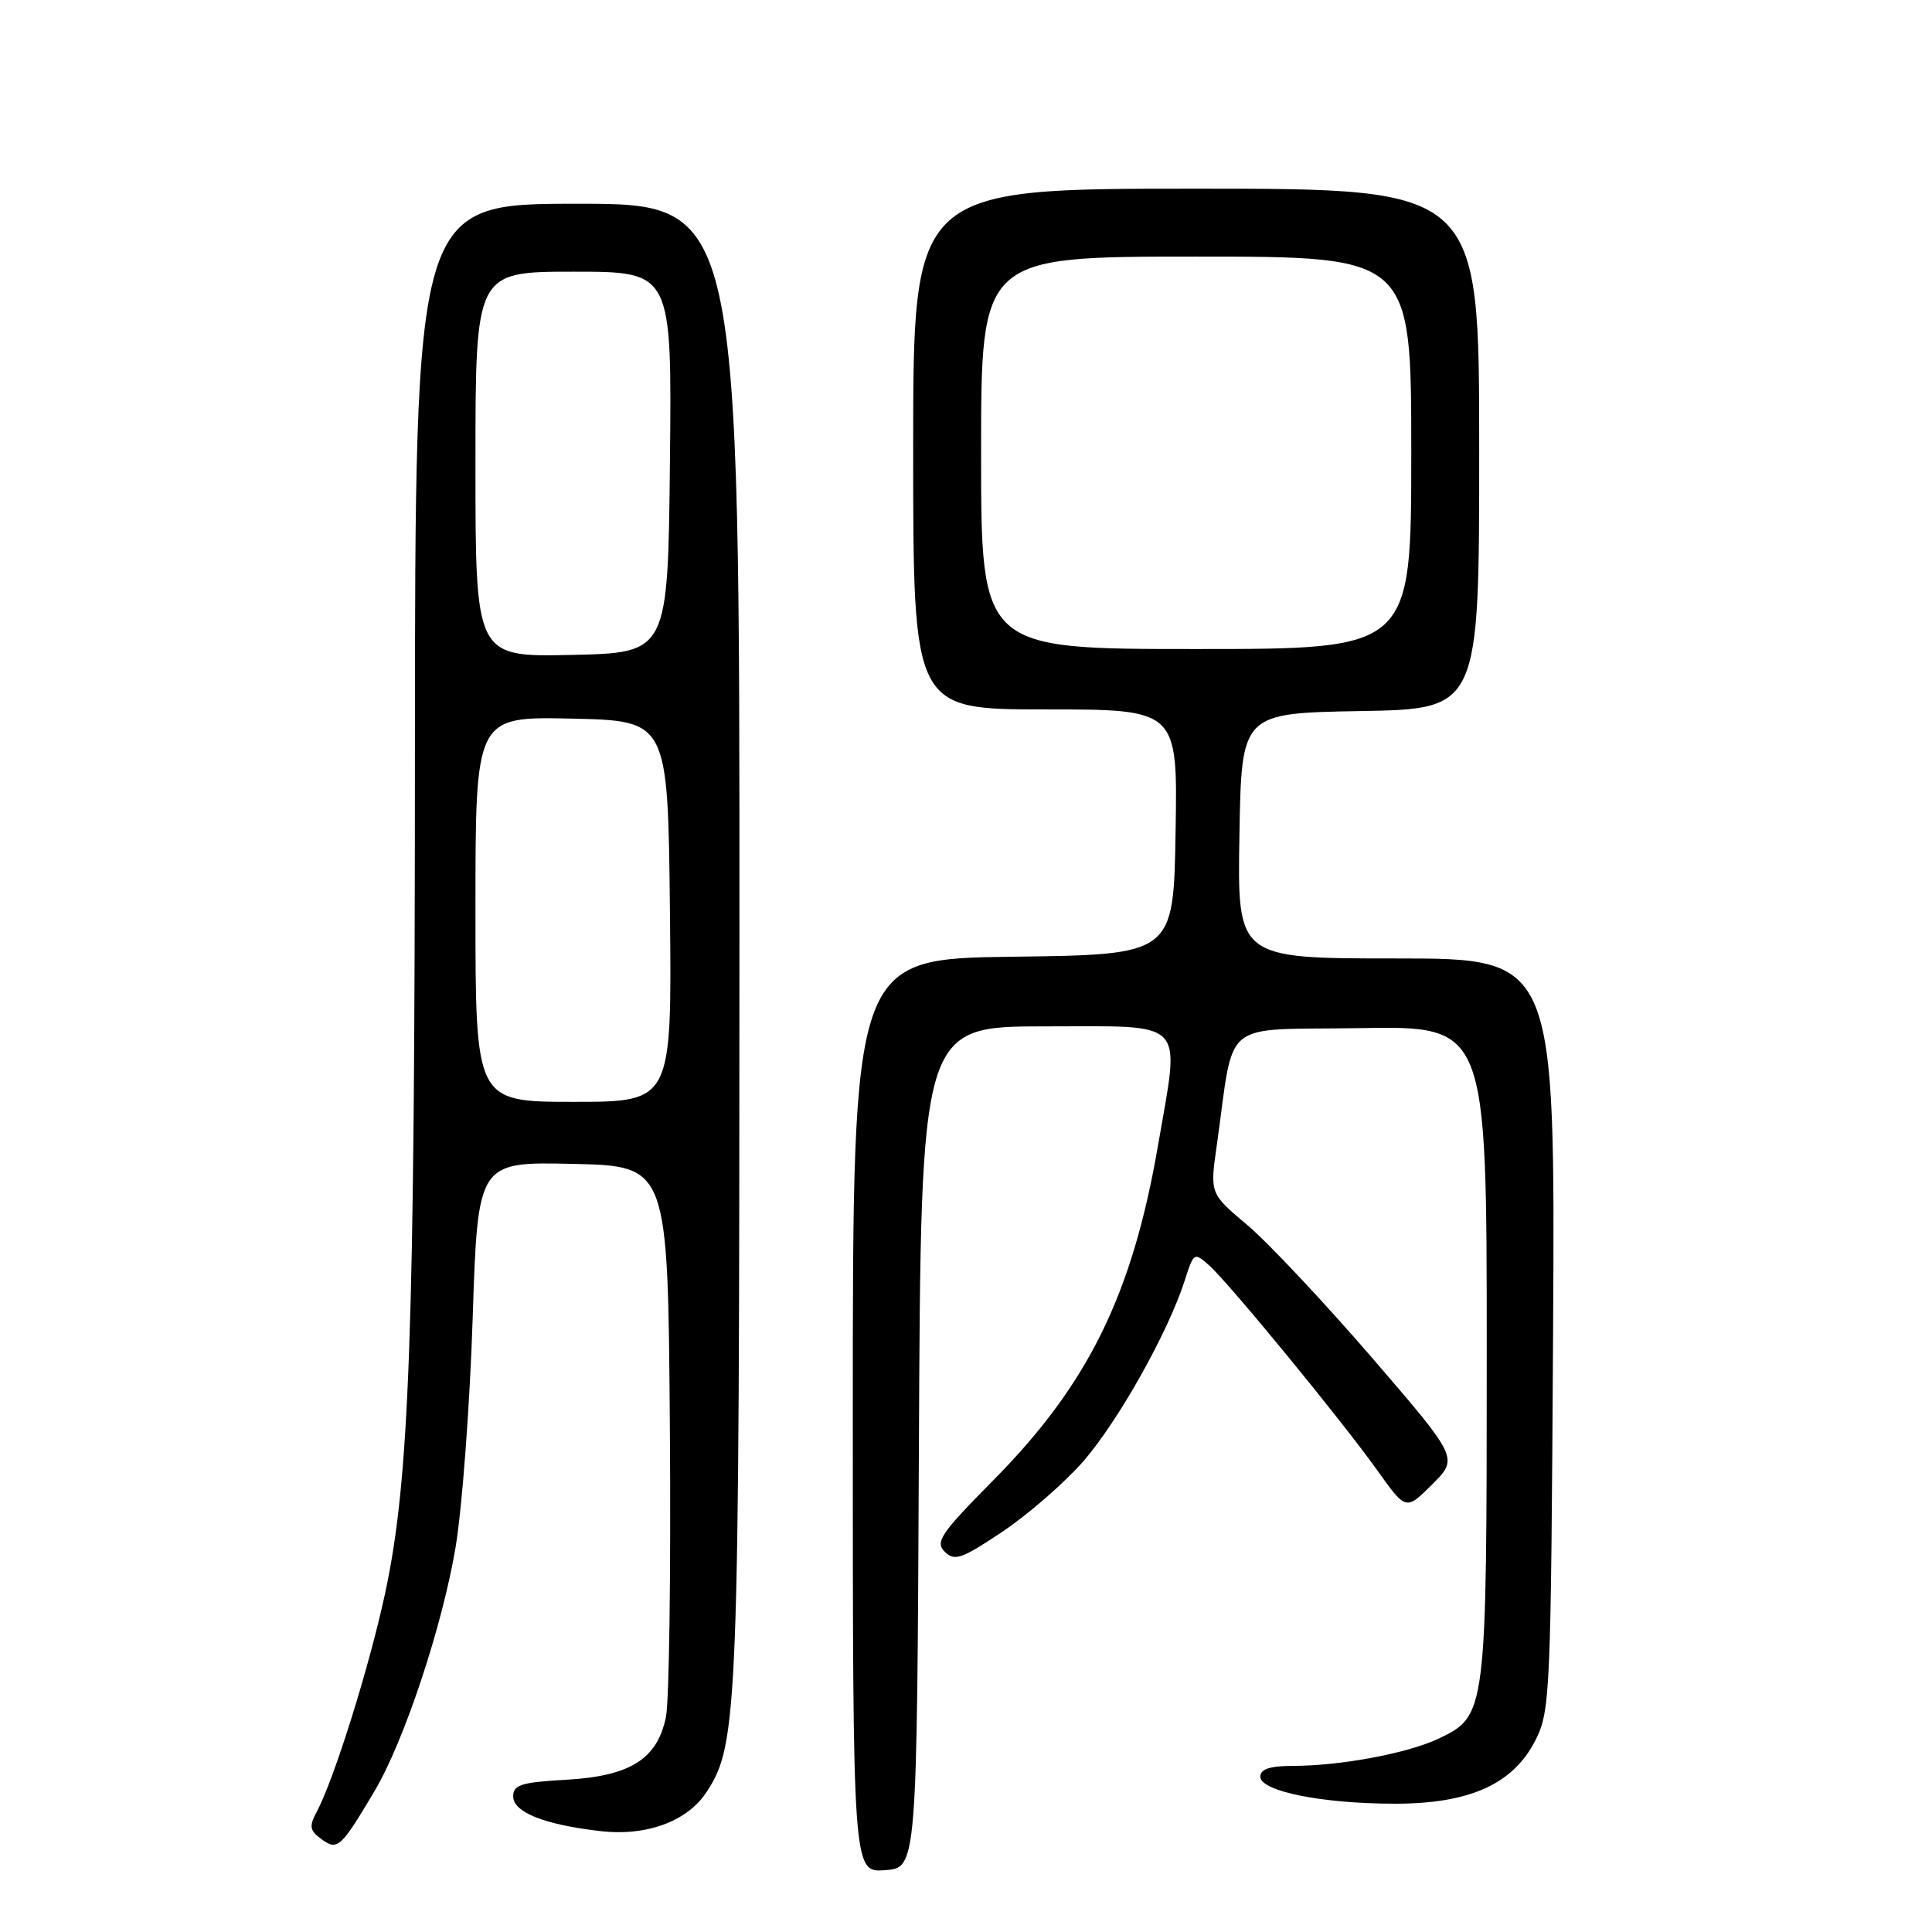 <?xml version="1.0" encoding="UTF-8" standalone="no"?>
<!DOCTYPE svg PUBLIC "-//W3C//DTD SVG 1.1//EN" "http://www.w3.org/Graphics/SVG/1.1/DTD/svg11.dtd" >
<svg xmlns="http://www.w3.org/2000/svg" xmlns:xlink="http://www.w3.org/1999/xlink" version="1.1" viewBox="0 0 256 256">
 <g >
 <path fill="currentColor"
d=" M 121.76 191.75 C 122.02 136.00 122.02 136.00 138.51 136.00 C 157.49 136.00 156.36 134.82 153.47 151.62 C 150.06 171.51 144.22 183.40 131.64 196.12 C 124.66 203.18 123.88 204.31 125.18 205.61 C 126.48 206.90 127.39 206.59 132.81 202.97 C 136.20 200.70 141.01 196.52 143.50 193.68 C 148.13 188.39 154.78 176.55 156.98 169.68 C 158.18 165.94 158.23 165.90 160.23 167.68 C 162.92 170.09 177.69 188.10 182.50 194.83 C 186.30 200.16 186.30 200.16 189.78 196.68 C 193.26 193.21 193.26 193.21 181.75 179.85 C 175.41 172.51 168.00 164.62 165.28 162.33 C 160.32 158.15 160.32 158.15 161.22 151.83 C 163.65 134.71 161.43 136.53 180.26 136.23 C 197.00 135.95 197.00 135.95 197.00 179.01 C 197.00 227.10 196.97 227.36 190.61 230.38 C 186.51 232.33 177.62 233.99 171.25 233.99 C 168.25 234.00 167.00 234.42 167.00 235.42 C 167.00 237.35 175.20 239.00 184.84 239.00 C 194.80 239.00 200.56 236.38 203.50 230.50 C 205.41 226.69 205.51 224.19 205.79 176.75 C 206.07 127.00 206.07 127.00 185.01 127.00 C 163.95 127.00 163.95 127.00 164.23 110.75 C 164.50 94.50 164.50 94.50 180.25 94.22 C 196.00 93.95 196.00 93.95 196.00 59.47 C 196.00 25.00 196.00 25.00 158.50 25.00 C 121.00 25.00 121.00 25.00 121.00 59.50 C 121.00 94.00 121.00 94.00 138.52 94.00 C 156.05 94.00 156.05 94.00 155.77 110.25 C 155.50 126.50 155.50 126.50 134.25 126.77 C 113.00 127.04 113.00 127.04 113.00 187.58 C 113.00 248.11 113.00 248.11 117.25 247.81 C 121.50 247.50 121.50 247.50 121.76 191.75 Z  M 49.66 237.27 C 53.57 230.67 58.62 215.44 60.37 205.00 C 61.24 199.78 62.26 186.15 62.63 174.72 C 63.31 153.94 63.31 153.94 75.90 154.22 C 88.50 154.50 88.50 154.50 88.76 189.11 C 88.91 208.15 88.67 225.44 88.24 227.52 C 87.08 233.11 83.50 235.35 74.97 235.83 C 69.09 236.16 68.00 236.50 68.00 238.02 C 68.00 240.12 72.07 241.76 79.46 242.62 C 85.63 243.35 91.05 241.37 93.62 237.46 C 97.80 231.07 97.96 227.06 97.98 124.75 C 98.00 27.00 98.00 27.00 76.50 27.00 C 55.00 27.00 55.00 27.00 54.98 99.75 C 54.96 177.27 54.28 196.11 50.99 211.30 C 48.90 220.98 44.25 235.80 41.99 240.03 C 40.93 242.01 41.02 242.54 42.61 243.71 C 44.73 245.25 45.17 244.85 49.66 237.27 Z  M 130.00 60.00 C 130.00 34.00 130.00 34.00 158.50 34.00 C 187.00 34.00 187.00 34.00 187.00 60.00 C 187.00 86.00 187.00 86.00 158.50 86.00 C 130.00 86.00 130.00 86.00 130.00 60.00 Z  M 63.00 120.47 C 63.00 94.94 63.00 94.94 75.75 95.22 C 88.50 95.50 88.50 95.50 88.77 120.75 C 89.03 146.00 89.03 146.00 76.02 146.00 C 63.00 146.00 63.00 146.00 63.00 120.47 Z  M 63.00 61.53 C 63.00 36.00 63.00 36.00 76.02 36.00 C 89.03 36.00 89.03 36.00 88.77 61.25 C 88.50 86.50 88.50 86.50 75.75 86.78 C 63.00 87.06 63.00 87.06 63.00 61.53 Z "/>
</g>
</svg>